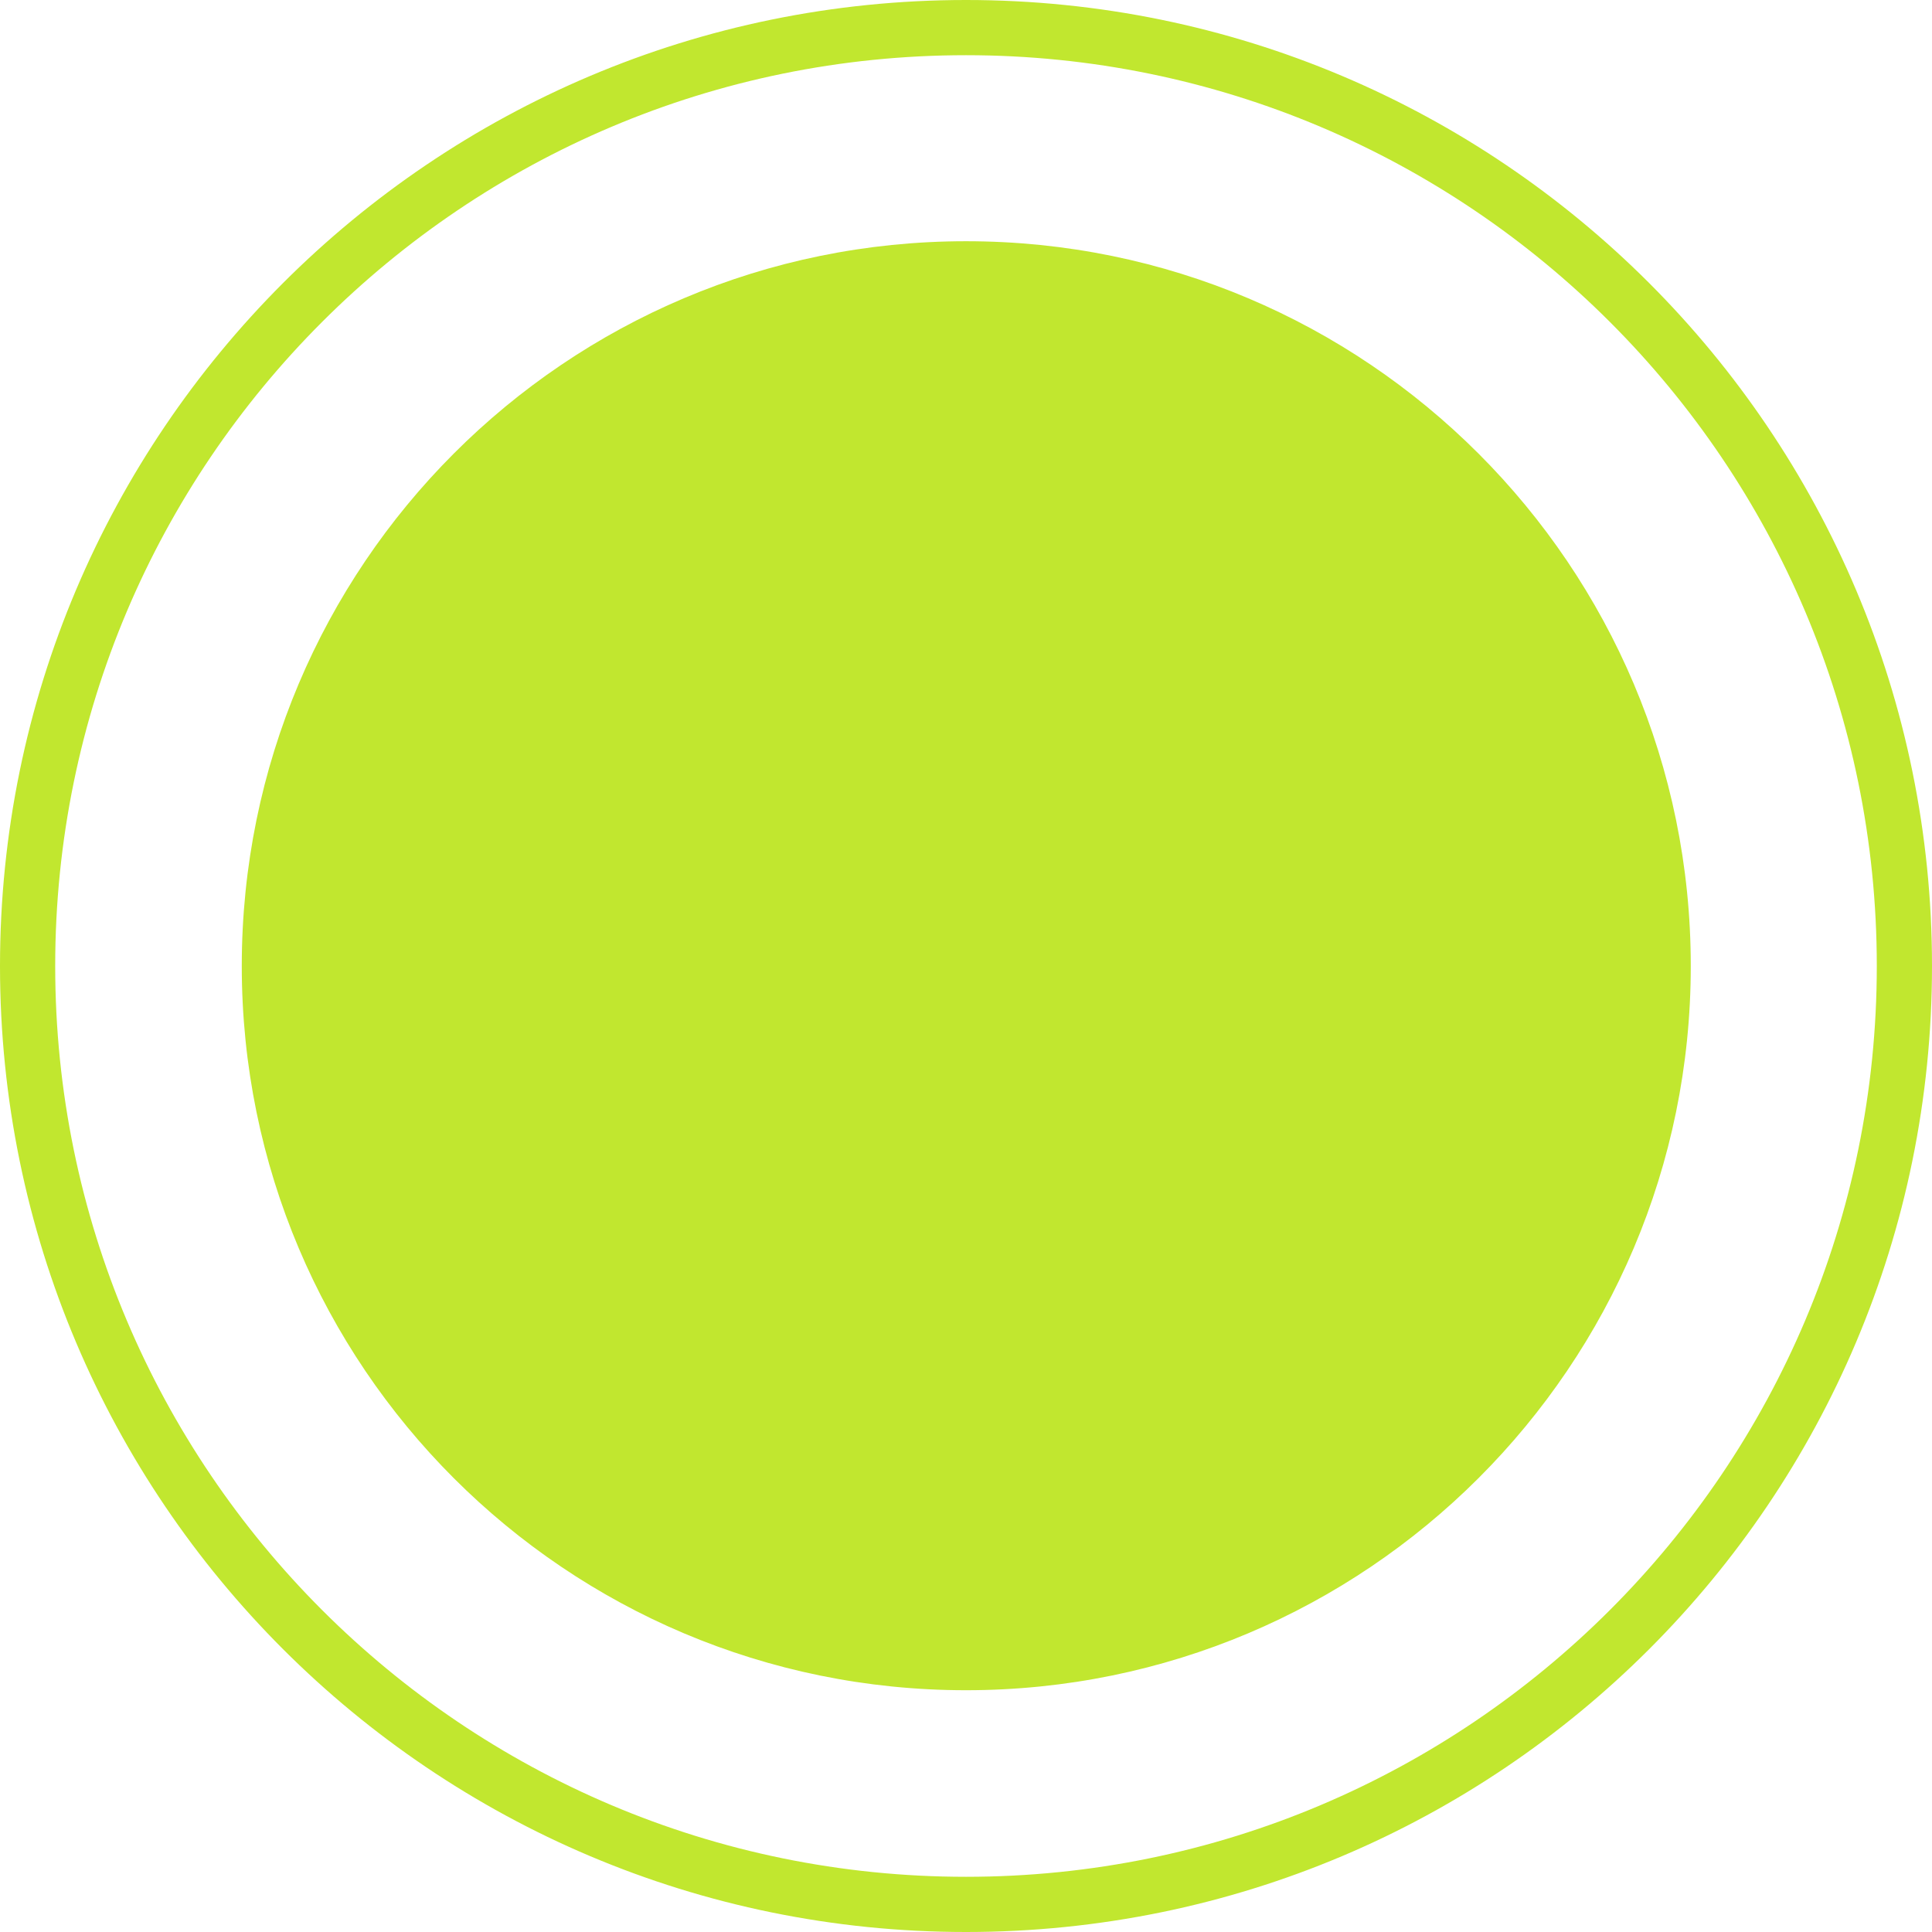 <?xml version="1.0" encoding="utf-8"?>
<svg xmlns="http://www.w3.org/2000/svg"
	xmlns:xlink="http://www.w3.org/1999/xlink"
	width="35px" height="35px">
<path fill="rgb(193,231,47)" fill-rule="evenodd" d="M 17.5 35C 7.84 35 0 27.17 0 17.5 0 7.84 7.84 0 17.5 0 27.17 0 35 7.84 35 17.5 35 27.17 27.17 35 17.5 35ZM 17.5 1C 8.39 1 1 8.39 1 17.5 1 26.61 8.39 34 17.5 34 26.61 34 34 26.61 34 17.5 34 8.39 26.61 1 17.5 1ZM 17.5 30.62C 10.25 30.62 4.38 24.75 4.38 17.5 4.38 10.25 10.25 4.37 17.5 4.37 24.75 4.37 30.63 10.25 30.63 17.5 30.63 24.75 24.75 30.62 17.5 30.62Z"/>
</svg>